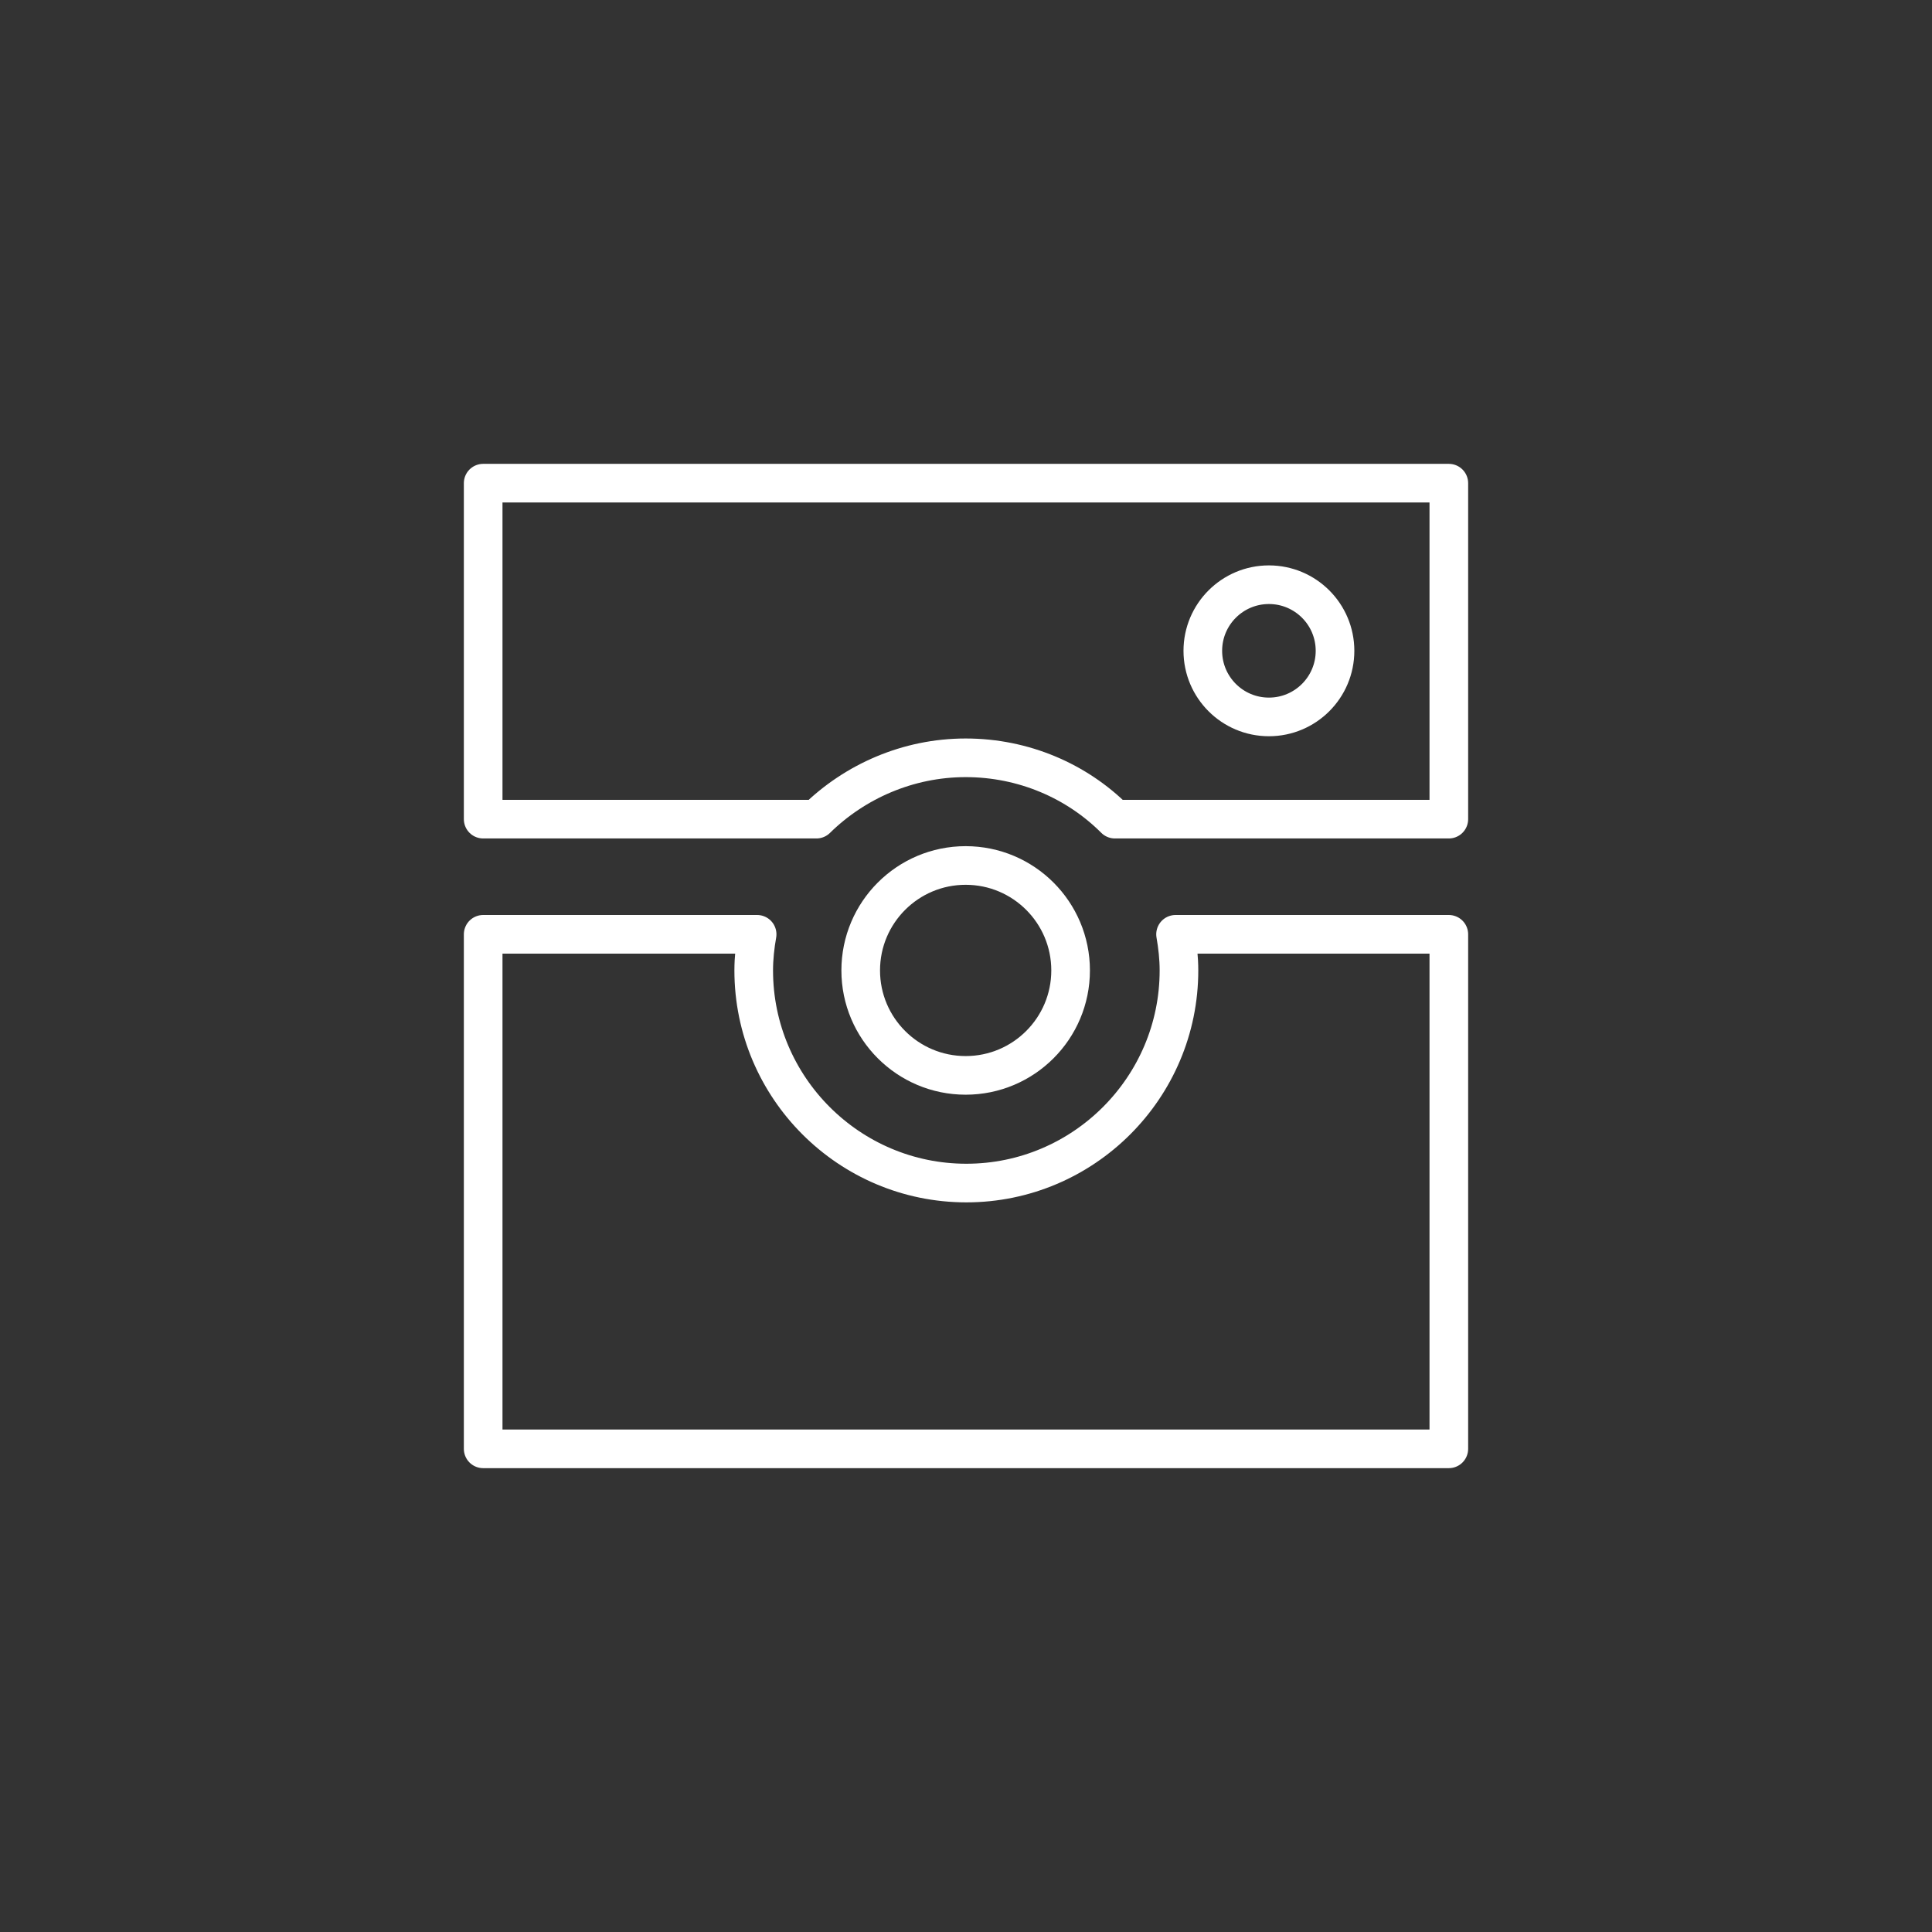 <?xml version="1.0" encoding="utf-8"?>
<!-- Generator: Adobe Illustrator 19.0.0, SVG Export Plug-In . SVG Version: 6.00 Build 0)  -->
<svg version="1.1" id="Layer_1" xmlns="http://www.w3.org/2000/svg" xmlns:xlink="http://www.w3.org/1999/xlink" x="0px" y="0px"
	 viewBox="-424 279.4 283.5 283.5" style="enable-background:new -424 279.4 283.5 283.5;" xml:space="preserve">
<rect x="-424" y="279.4" width="283.5" height="283.5" fill="#333333" stroke="none"/>
<style type="text/css">
	.st0{fill:none; stroke:rgb(255, 255, 255); stroke-width:5.669;stroke-linecap:round;stroke-linejoin:round;stroke-miterlimit:10;}
</style>
<g id="XMLID_144_">
	<g id="XMLID_27_">
		<path id="XMLID_30_" class="st0" d="M-304.2,399.6c5.6-5.5,13.4-9,21.9-9s16.3,3.4,21.9,9h49v-49.3h-141.7v49.3H-304.2z"/>
		<path id="XMLID_29_" class="st0" d="M-251.5,416.5c0.3,1.7,0.5,3.5,0.5,5.3c0,17.2-14,31.2-31.2,31.2c-17.2,0-31.2-14-31.2-31.2
			c0-1.8,0.2-3.6,0.5-5.3h-40.2V492h141.7v-75.5H-251.5z"/>
	</g>
	<circle id="XMLID_23_" class="st0" cx="-282.3" cy="421.8" r="15.4"/>
	<circle id="XMLID_22_" class="st0" cx="-237.8" cy="374.9" r="9.7"/>
</g>
</svg>
